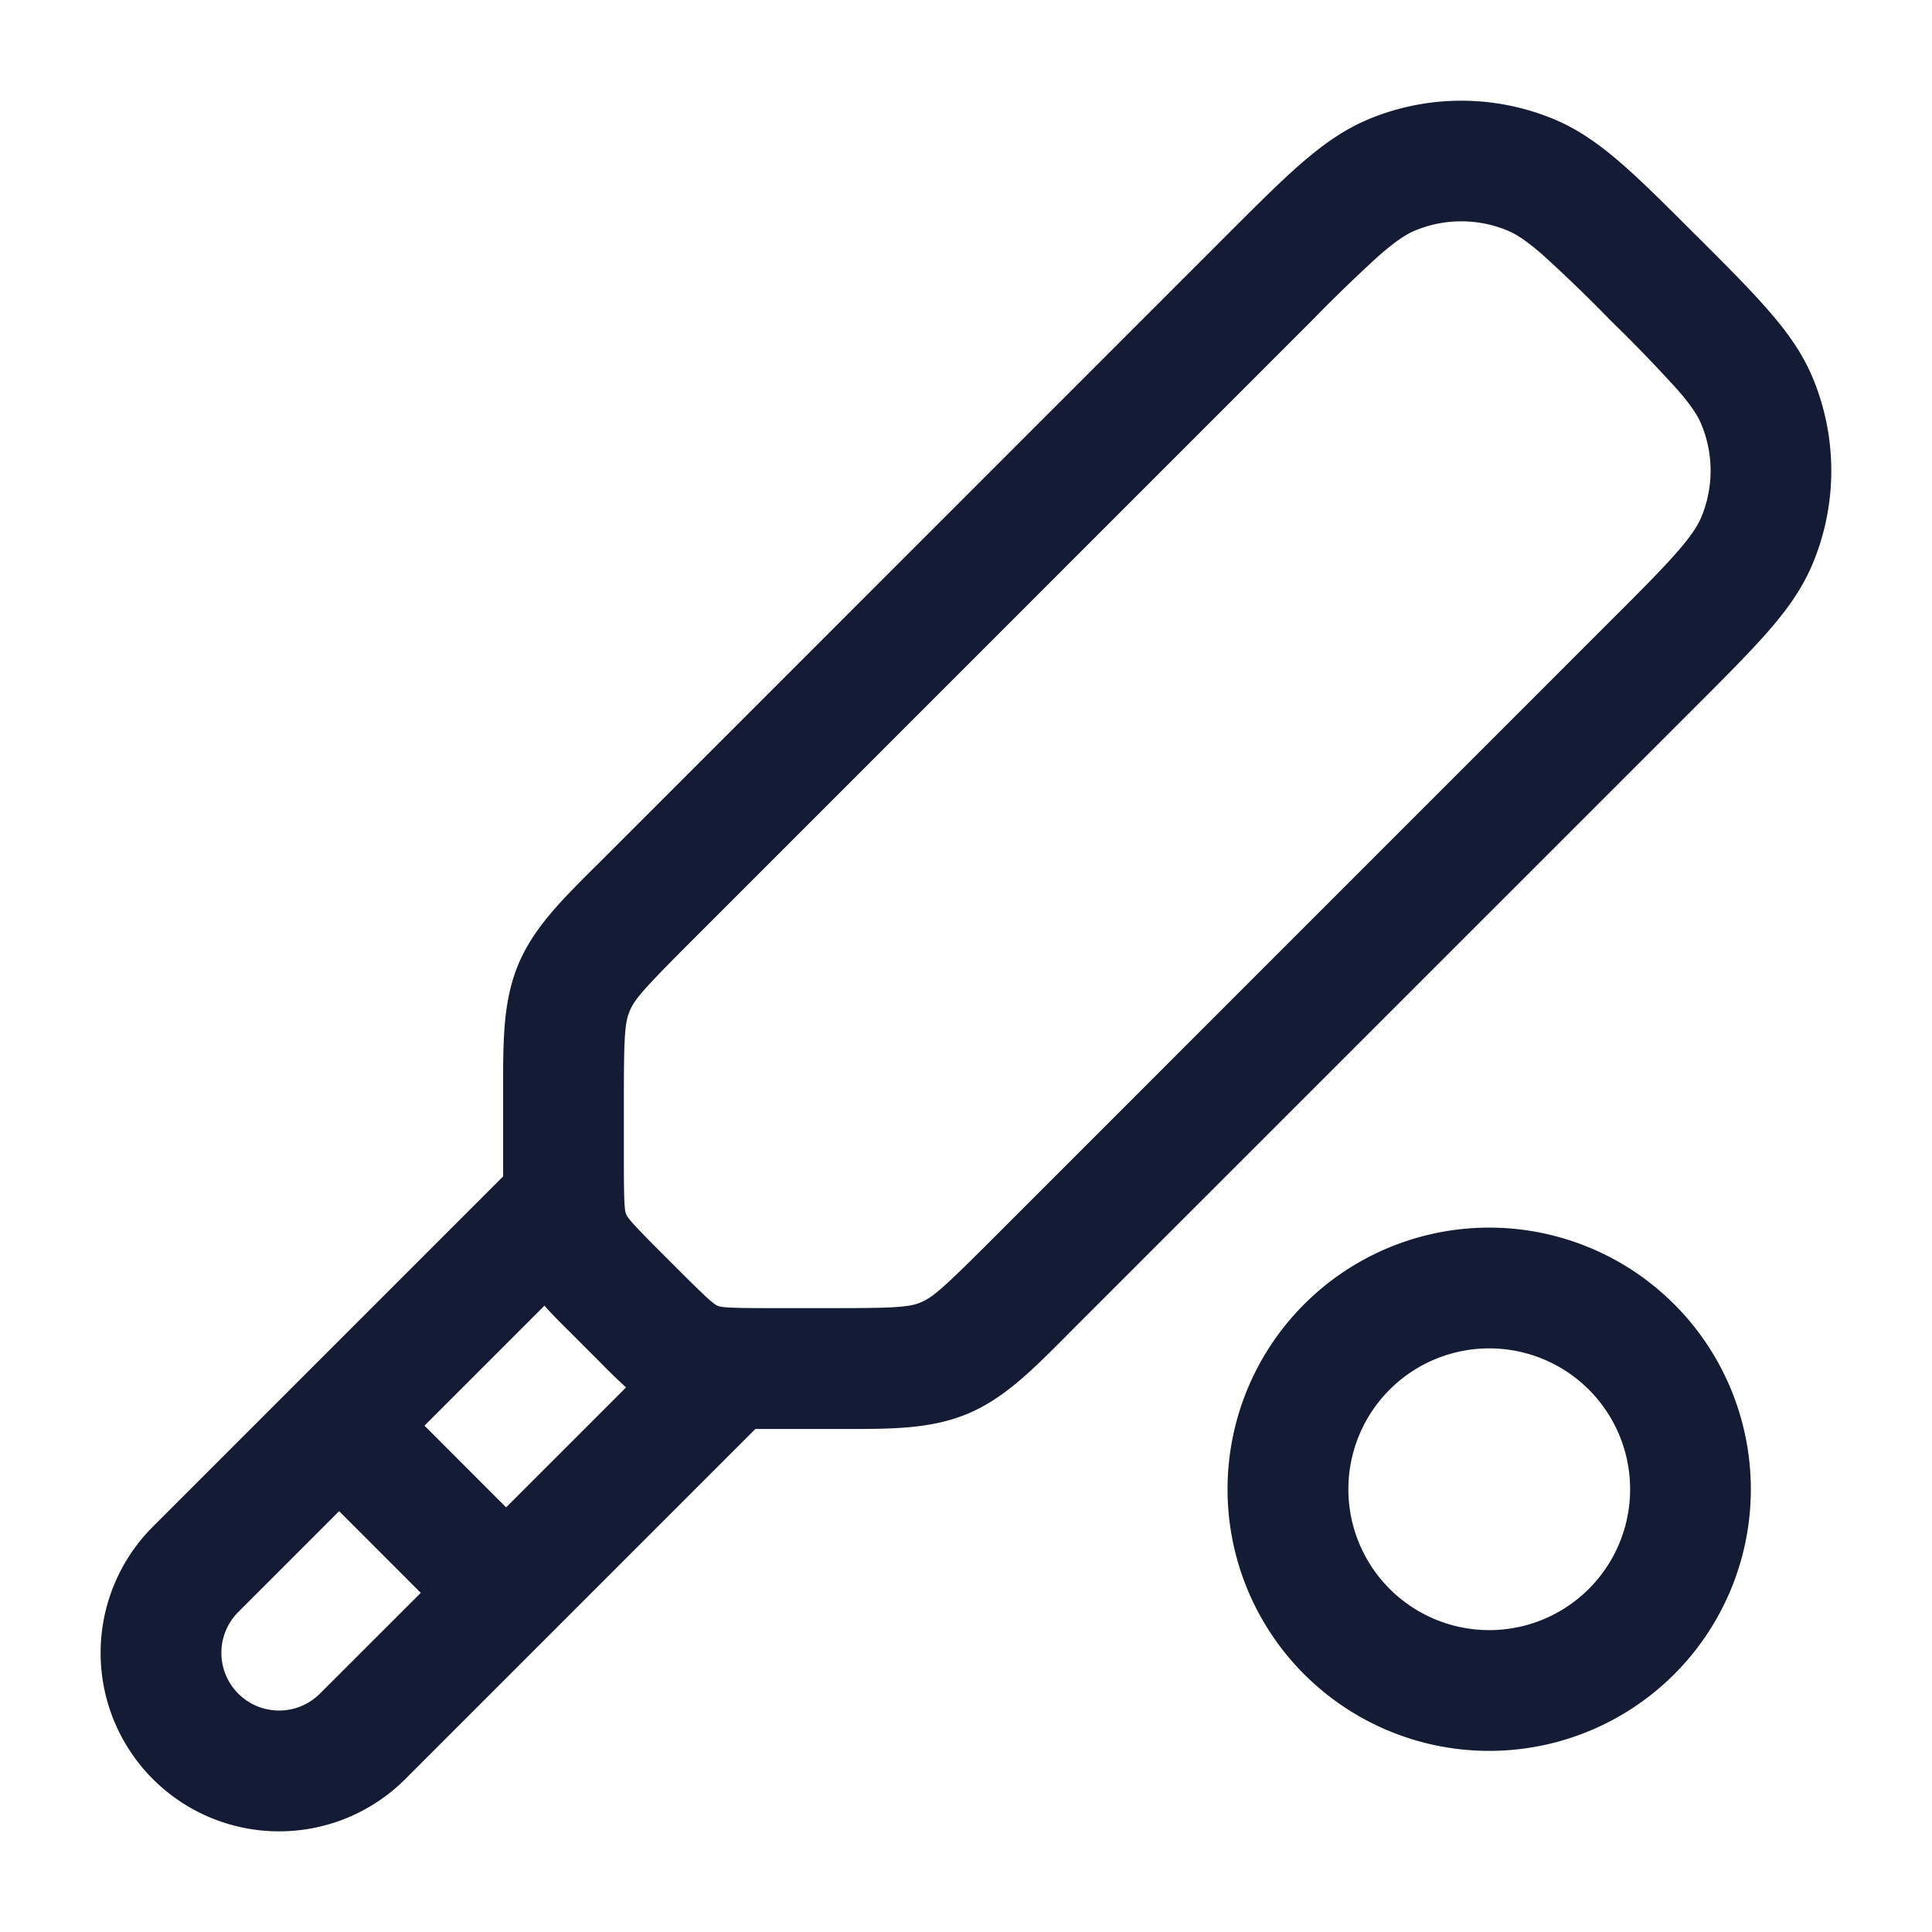 <svg xmlns="http://www.w3.org/2000/svg" width="24" height="24" fill="none"><path fill="#141B34" fill-rule="evenodd" d="M18.728 2.864a1.5 1.5 0 0 0-1.15 0c-.101.042-.227.12-.436.301a19 19 0 0 0-.85.822L8.52 11.76c-.531.532-.64.66-.698.8-.059.141-.072.308-.072 1.06v.853c0 .522.013.574.029.611.015.037.042.083.411.452l.274.274c.369.369.415.396.452.411.037.016.09.029.61.029h.854c.752 0 .92-.013 1.06-.072s.268-.167.8-.698l7.773-7.774c.379-.378.636-.636.822-.85.182-.208.259-.334.3-.434a1.5 1.5 0 0 0 0-1.15c-.041-.101-.118-.227-.3-.435a19 19 0 0 0-.822-.85 19 19 0 0 0-.85-.822c-.208-.182-.334-.259-.434-.3M17.003 1.48a3 3 0 0 1 2.299 0c.313.13.58.324.846.556.257.224.55.517.906.873l.037.036c.356.356.65.65.873.907.233.266.427.533.556.846a3 3 0 0 1 0 2.299c-.13.314-.323.58-.556.847-.224.256-.517.55-.873.906l-7.792 7.791-.078.079c-.41.411-.756.758-1.208.945s-.942.187-1.523.186H9.384l-4.35 4.35A2.217 2.217 0 0 1 1.9 18.964l4.35-4.35V13.51c0-.58-.001-1.07.186-1.523s.534-.798.945-1.208l.079-.078 7.791-7.792c.356-.356.65-.65.906-.873.267-.232.533-.426.847-.556M6.763 16.22l-1.49 1.49 1.014 1.015 1.49-1.49a7 7 0 0 1-.313-.304l-.062-.062-.273-.273-.062-.062c-.103-.102-.207-.205-.303-.314M2.96 20.025l1.253-1.253 1.014 1.015-1.253 1.252a.717.717 0 1 1-1.014-1.014M20.25 18.5a1.75 1.75 0 1 0-3.5 0 1.75 1.75 0 0 0 3.5 0m-1.75-3.25a3.25 3.25 0 1 1-.001 6.5 3.25 3.25 0 0 1 0-6.5" clip-rule="evenodd"/></svg>